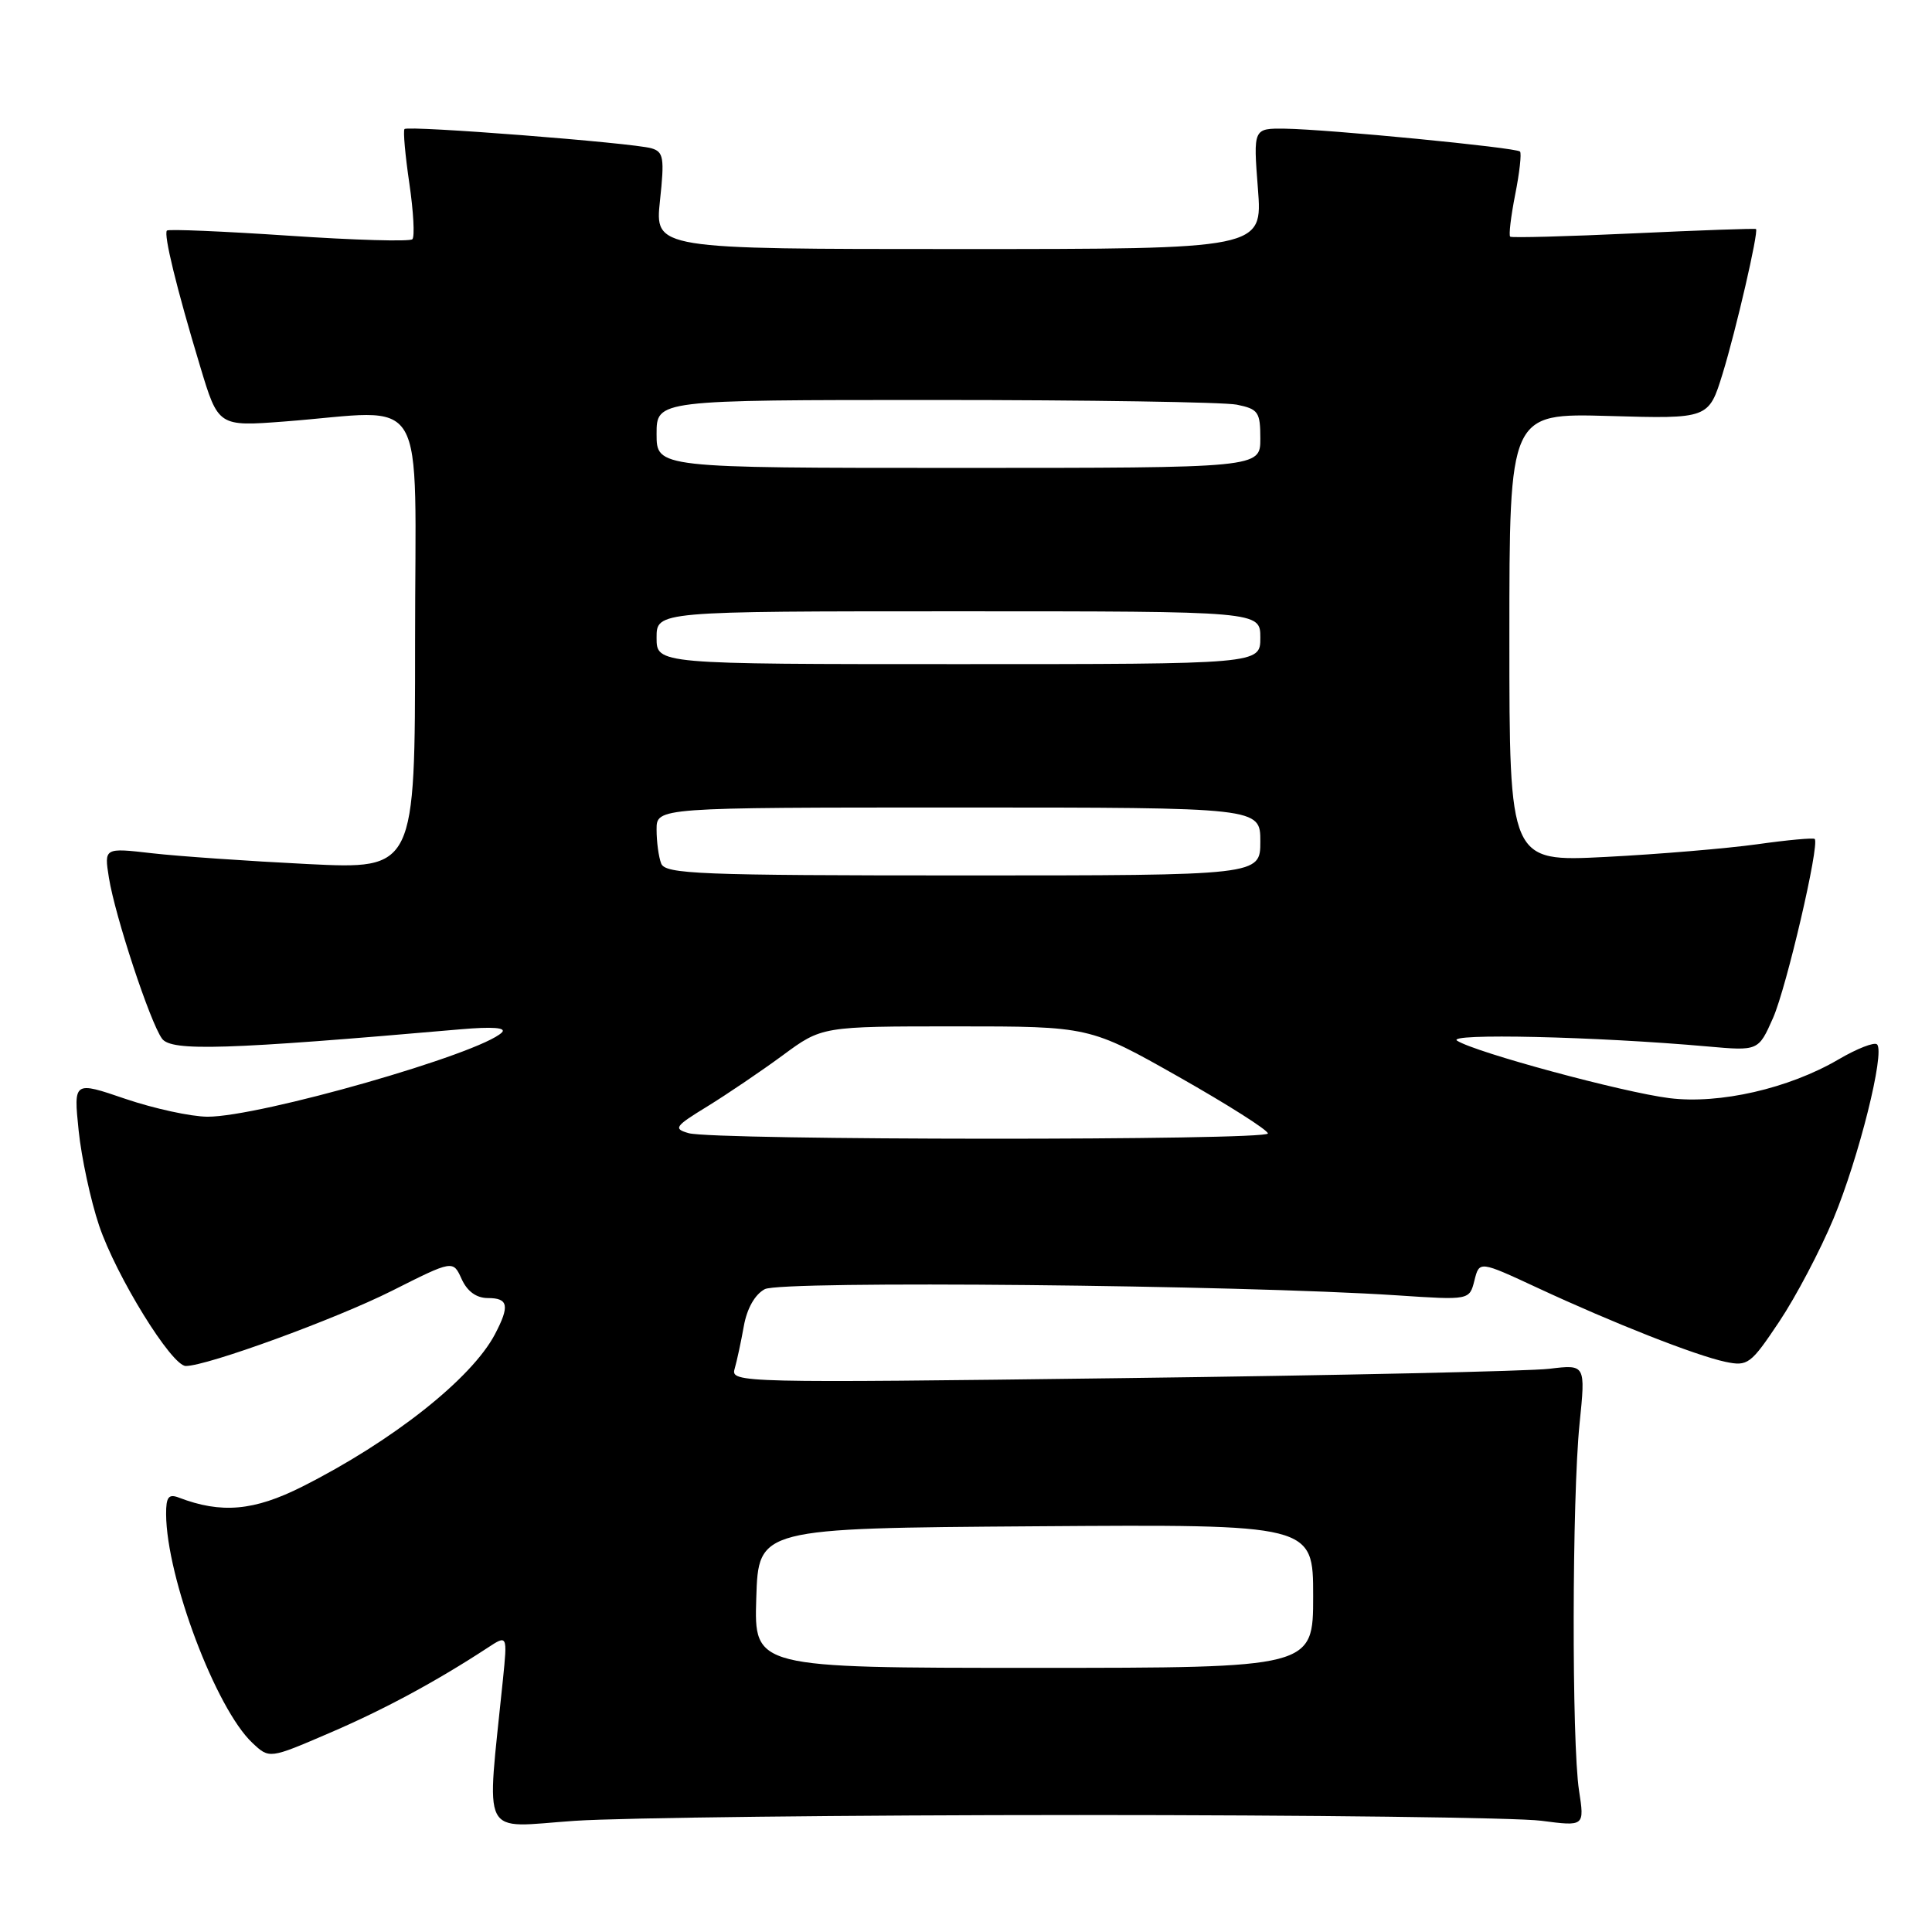 <?xml version="1.0" encoding="UTF-8" standalone="no"?>
<!DOCTYPE svg PUBLIC "-//W3C//DTD SVG 1.1//EN" "http://www.w3.org/Graphics/SVG/1.1/DTD/svg11.dtd" >
<svg xmlns="http://www.w3.org/2000/svg" xmlns:xlink="http://www.w3.org/1999/xlink" version="1.1" viewBox="0 0 256 256">
 <g >
 <path fill="currentColor"
d=" M 143.00 240.50 C 173.53 240.50 201.08 240.84 204.23 241.26 C 209.96 242.01 209.96 242.01 209.23 237.26 C 208.25 230.89 208.30 198.47 209.30 188.65 C 210.10 180.79 210.10 180.79 205.30 181.37 C 202.66 181.69 177.16 182.25 148.64 182.61 C 98.12 183.26 96.79 183.22 97.34 181.39 C 97.64 180.35 98.19 177.80 98.56 175.72 C 98.98 173.37 100.03 171.52 101.34 170.82 C 103.50 169.66 164.15 170.26 185.11 171.64 C 194.71 172.28 194.71 172.28 195.37 169.67 C 196.02 167.06 196.02 167.06 203.76 170.66 C 213.78 175.32 224.67 179.61 228.63 180.45 C 231.59 181.07 231.98 180.78 235.76 175.12 C 237.96 171.83 241.19 165.69 242.95 161.47 C 246.30 153.41 249.79 139.46 248.72 138.39 C 248.37 138.04 246.07 138.94 243.61 140.38 C 237.04 144.23 227.84 146.34 221.20 145.51 C 215.04 144.74 195.52 139.46 193.08 137.90 C 191.49 136.89 211.44 137.34 226.25 138.66 C 233.00 139.26 233.00 139.26 234.94 134.88 C 236.72 130.84 241.13 111.93 240.46 111.17 C 240.30 110.99 236.87 111.30 232.84 111.87 C 228.80 112.43 219.76 113.19 212.75 113.55 C 200.00 114.20 200.00 114.20 200.00 84.47 C 200.00 54.75 200.00 54.75 213.20 55.12 C 226.41 55.50 226.41 55.50 228.26 49.50 C 230.04 43.71 233.04 30.71 232.68 30.35 C 232.58 30.25 225.30 30.51 216.50 30.92 C 207.70 31.33 200.33 31.53 200.11 31.36 C 199.90 31.19 200.20 28.68 200.77 25.78 C 201.35 22.88 201.63 20.31 201.41 20.08 C 200.89 19.55 175.93 17.13 170.28 17.05 C 166.06 17.00 166.06 17.00 166.68 25.00 C 167.30 33.00 167.30 33.00 127.03 33.00 C 86.77 33.00 86.77 33.00 87.45 26.59 C 88.06 20.91 87.93 20.12 86.32 19.65 C 83.83 18.92 54.05 16.60 53.60 17.10 C 53.40 17.32 53.69 20.56 54.24 24.30 C 54.79 28.04 54.97 31.37 54.64 31.70 C 54.31 32.03 46.94 31.82 38.27 31.23 C 29.60 30.65 22.33 30.34 22.12 30.55 C 21.65 31.02 23.38 38.14 26.51 48.51 C 28.92 56.52 28.92 56.52 37.71 55.85 C 57.04 54.37 55.00 50.93 55.00 85.09 C 55.00 115.19 55.00 115.19 40.75 114.49 C 32.91 114.10 23.64 113.46 20.15 113.06 C 13.80 112.33 13.80 112.33 14.43 116.30 C 15.25 121.41 19.89 135.47 21.47 137.63 C 22.71 139.33 29.98 139.10 61.00 136.39 C 65.26 136.02 67.16 136.16 66.50 136.81 C 63.61 139.64 34.42 147.99 27.50 147.97 C 25.30 147.96 20.41 146.89 16.63 145.61 C 9.75 143.26 9.75 143.26 10.42 149.80 C 10.79 153.39 12.01 159.06 13.13 162.39 C 15.39 169.09 22.74 181.00 24.62 181.00 C 27.45 181.00 44.44 174.80 51.91 171.05 C 60.03 166.96 60.03 166.96 61.17 169.48 C 61.92 171.13 63.13 172.00 64.66 172.00 C 67.36 172.00 67.56 173.03 65.58 176.80 C 62.49 182.67 52.01 190.96 40.06 196.98 C 33.65 200.21 29.32 200.59 23.70 198.44 C 22.34 197.92 22.00 198.36 22.01 200.64 C 22.06 209.04 28.60 226.40 33.44 230.94 C 35.69 233.06 35.69 233.06 43.59 229.66 C 50.85 226.55 57.76 222.82 64.58 218.36 C 67.24 216.61 67.24 216.61 66.64 222.56 C 64.46 244.08 63.47 242.14 76.13 241.27 C 82.38 240.85 112.47 240.50 143.00 240.50 Z  M 100.21 211.75 C 100.50 202.50 100.50 202.50 137.25 202.24 C 174.00 201.98 174.00 201.98 174.00 211.49 C 174.00 221.00 174.00 221.00 136.96 221.00 C 99.92 221.00 99.92 221.00 100.21 211.75 Z  M 91.25 150.15 C 89.19 149.56 89.40 149.25 93.75 146.59 C 96.36 144.98 100.84 141.95 103.71 139.84 C 108.91 136.00 108.91 136.00 126.64 136.00 C 144.37 136.00 144.37 136.00 156.19 142.69 C 162.68 146.37 168.00 149.74 168.00 150.19 C 168.00 151.14 94.56 151.11 91.25 150.15 Z  M 87.61 114.42 C 87.27 113.55 87.00 111.52 87.00 109.92 C 87.00 107.00 87.00 107.00 127.00 107.00 C 167.00 107.00 167.00 107.00 167.00 111.50 C 167.00 116.00 167.00 116.00 127.61 116.00 C 92.61 116.00 88.15 115.82 87.61 114.42 Z  M 87.00 84.50 C 87.00 81.00 87.00 81.00 127.00 81.00 C 167.00 81.00 167.00 81.00 167.00 84.50 C 167.00 88.00 167.00 88.00 127.00 88.00 C 87.00 88.00 87.00 88.00 87.00 84.50 Z  M 87.00 57.50 C 87.00 53.00 87.00 53.00 123.88 53.00 C 144.16 53.00 162.16 53.28 163.88 53.62 C 166.73 54.20 167.00 54.59 167.00 58.12 C 167.00 62.00 167.00 62.00 127.00 62.00 C 87.00 62.00 87.00 62.00 87.00 57.50 Z "/>
</g>
</svg>